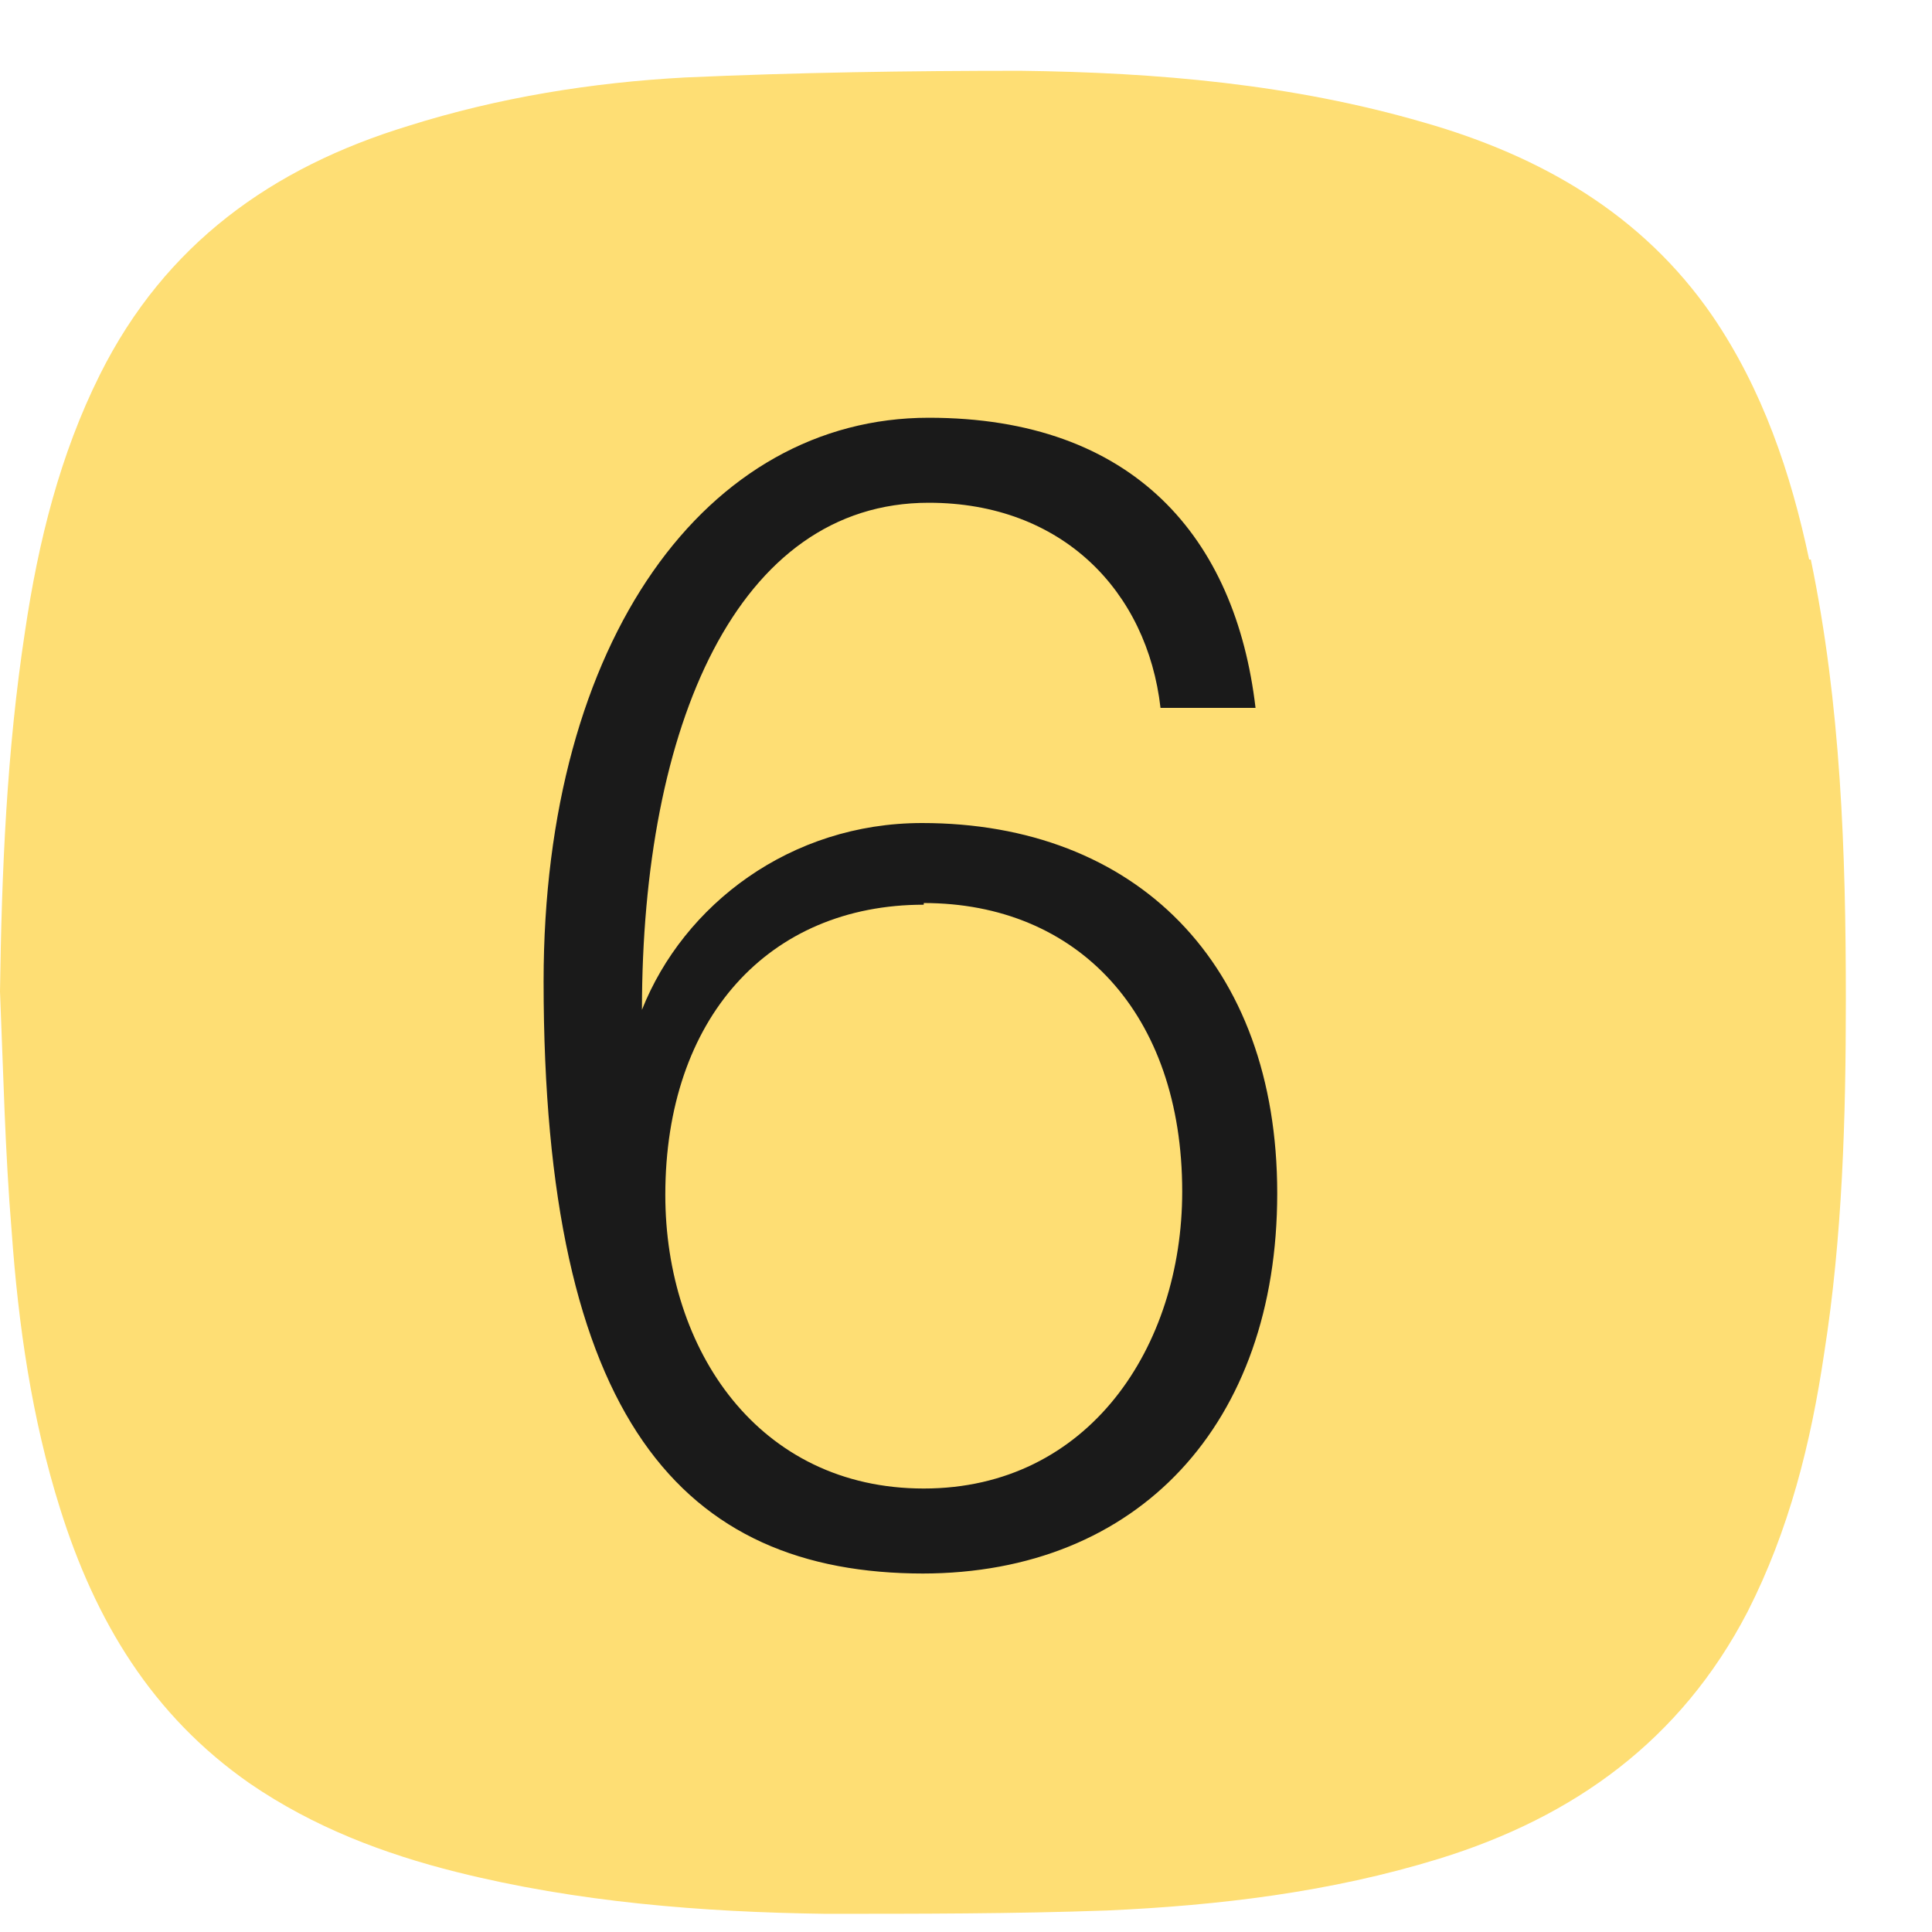 <svg width="22" height="22" viewBox="0 0 22 22" fill="none" xmlns="http://www.w3.org/2000/svg">
<circle cx="10.5" cy="11" r="10" fill="#1A1A1A"/>
<path d="M10.519 10.302C8.753 10.302 7.576 11.594 7.576 13.607C7.576 15.373 8.639 16.95 10.519 16.95C12.399 16.95 13.462 15.335 13.462 13.569C13.462 11.537 12.266 10.283 10.519 10.283V10.302Z" fill="#FEDE74"/>
<path d="M20.601 6.371C20.392 5.383 20.07 4.434 19.5 3.598C18.703 2.439 17.544 1.775 16.215 1.395C14.715 0.958 13.177 0.825 11.62 0.806C10.348 0.806 9.076 0.825 7.804 0.882C6.741 0.939 5.677 1.11 4.652 1.433C3.095 1.908 1.88 2.781 1.139 4.263C0.684 5.174 0.437 6.162 0.285 7.188C0.076 8.555 0.019 9.923 0 11.29C0.038 12.202 0.057 13.113 0.133 14.025C0.209 15.088 0.361 16.152 0.684 17.178C1.082 18.45 1.728 19.533 2.848 20.311C3.57 20.805 4.367 21.109 5.203 21.318C6.57 21.66 7.994 21.774 9.399 21.793C10.462 21.793 11.544 21.793 12.608 21.755C13.88 21.698 15.152 21.546 16.386 21.166C17.924 20.691 19.139 19.818 19.899 18.355C20.373 17.424 20.62 16.437 20.772 15.411C20.981 14.082 21.019 12.733 21.019 11.385C21.019 9.695 20.962 8.023 20.62 6.371H20.601ZM10.519 17.918C7.766 17.918 6.19 16.152 6.19 11.176C6.19 7.283 8.051 4.757 10.576 4.757C12.911 4.757 14.07 6.124 14.297 8.061H13.215C13.063 6.732 12.095 5.725 10.576 5.725C8.392 5.725 7.31 8.27 7.31 11.499C7.785 10.302 9 9.372 10.5 9.372C12.93 9.372 14.544 10.967 14.544 13.588C14.544 16.209 12.968 17.918 10.5 17.918H10.519Z" fill="#FEDE74"/>
</svg>
